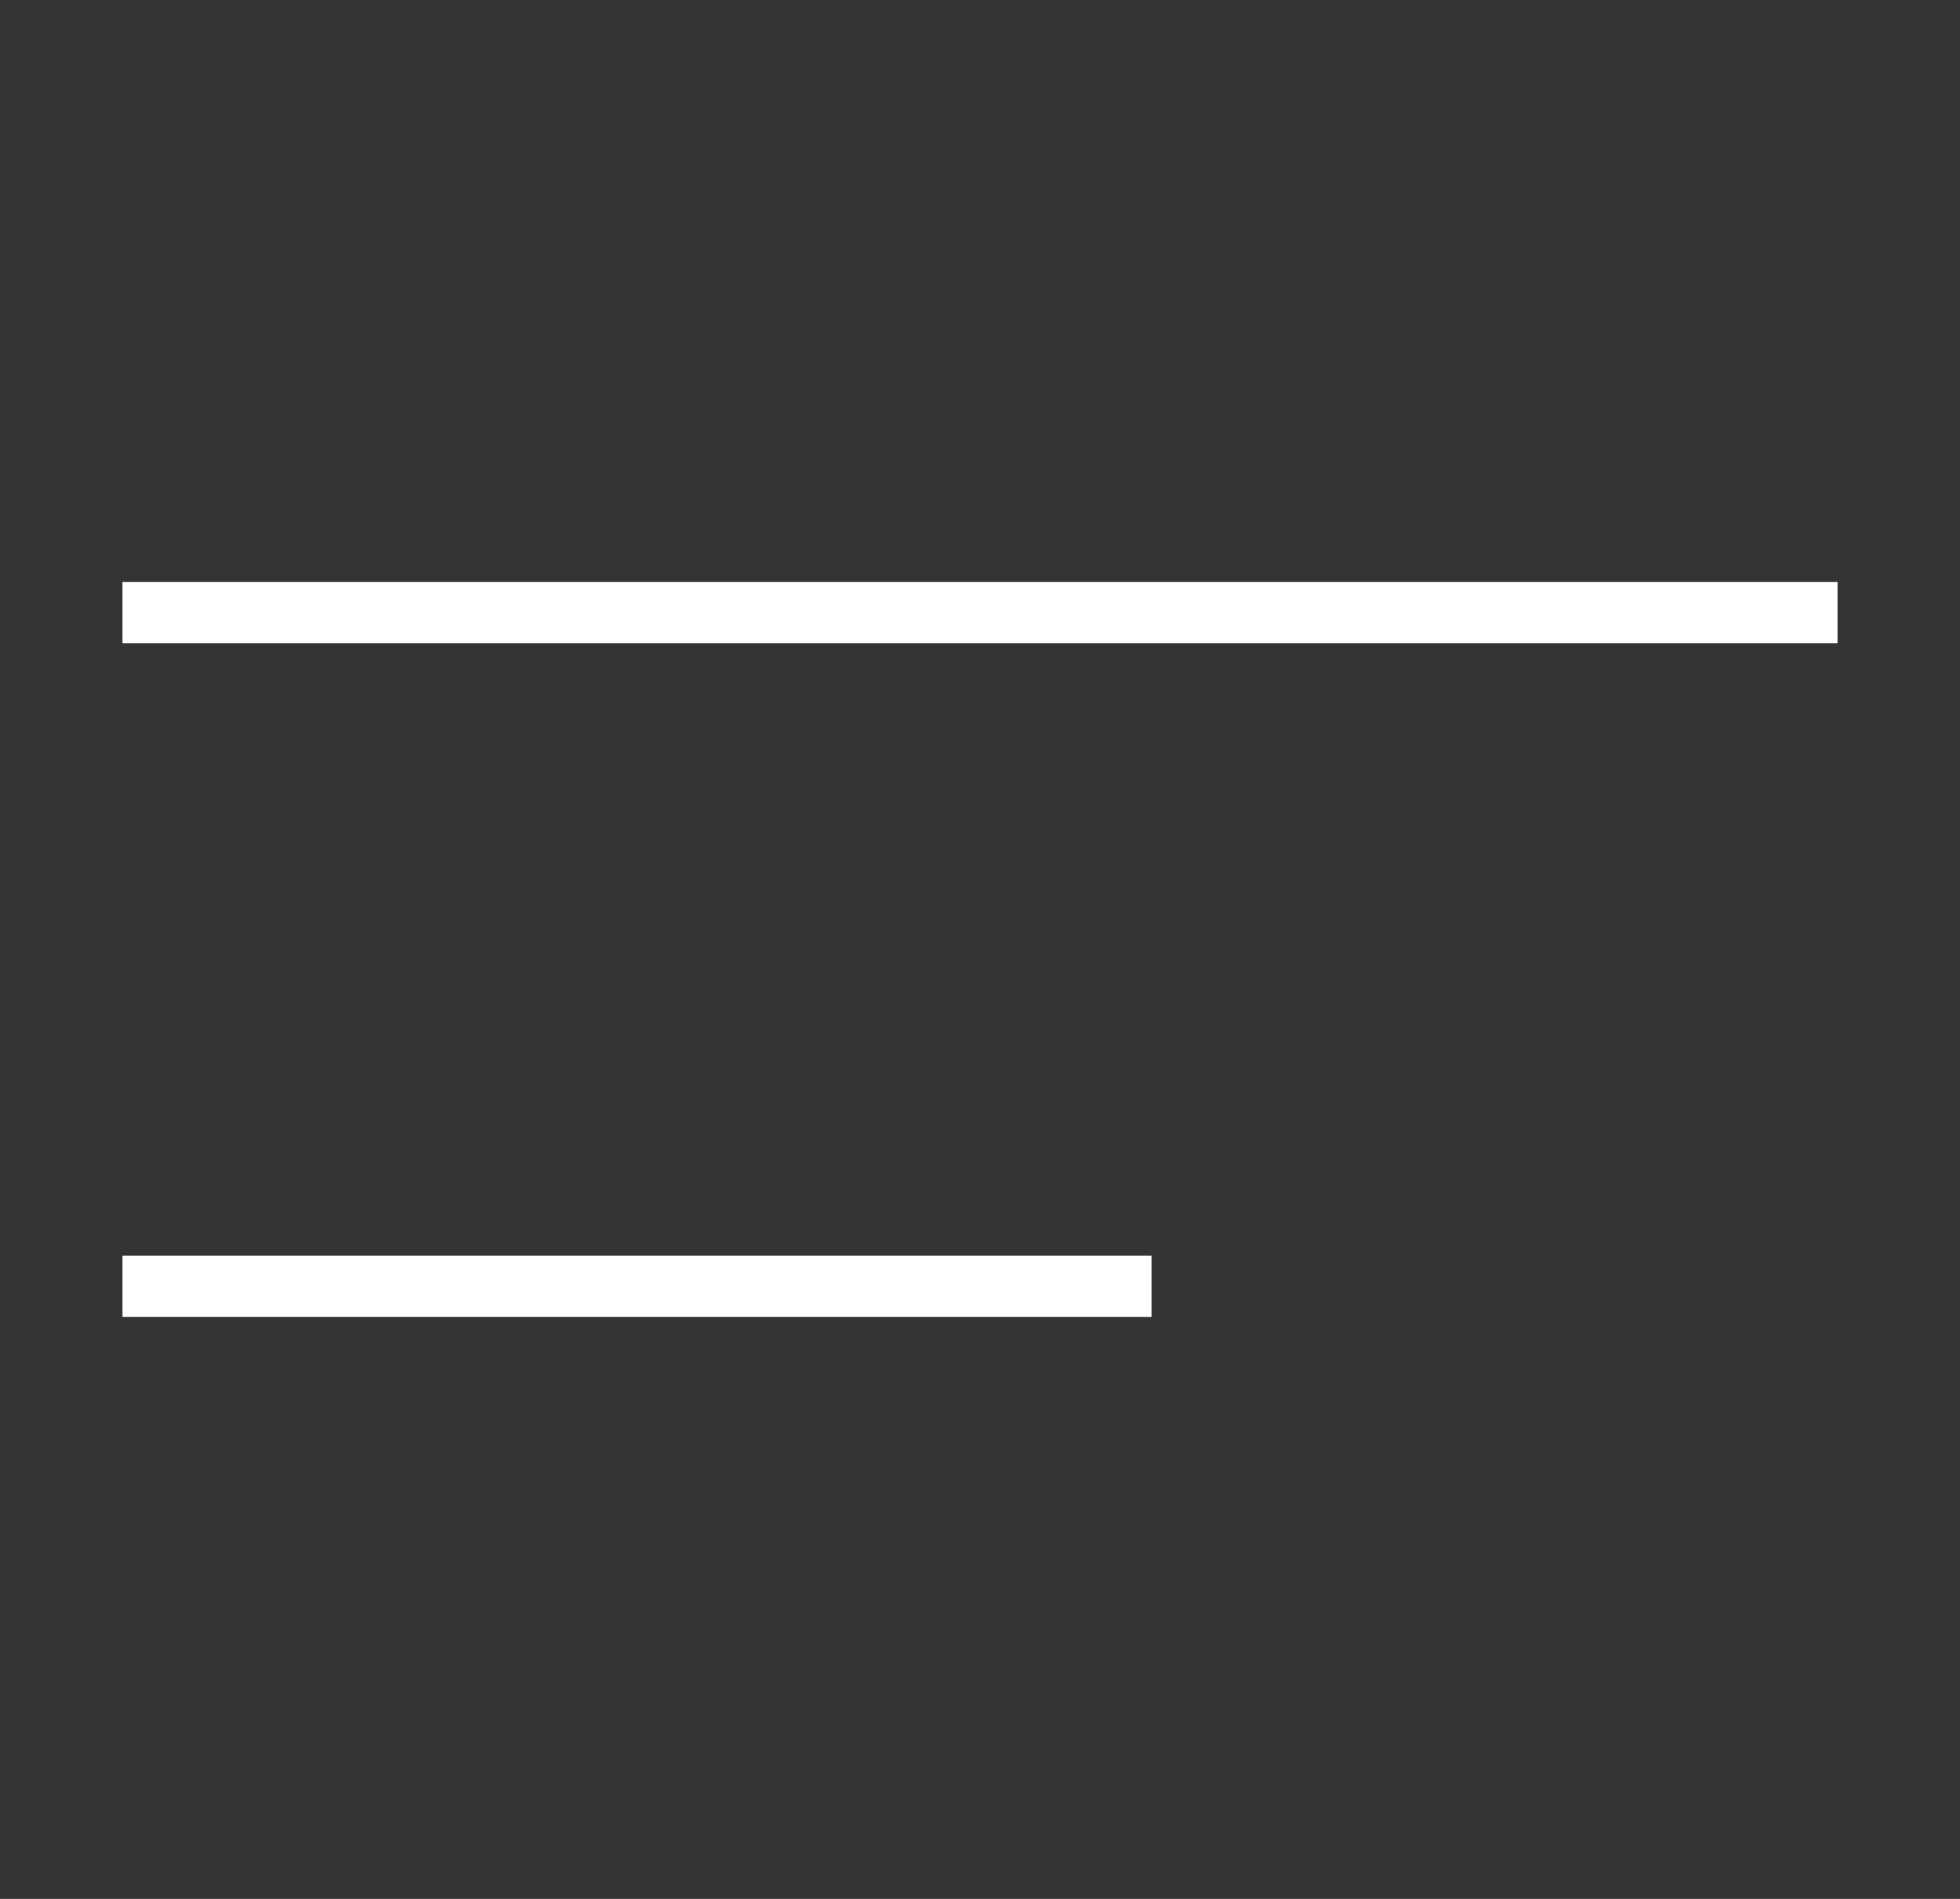<svg width="32" height="31" viewBox="0 0 32 31" fill="none" xmlns="http://www.w3.org/2000/svg">
<rect x="0" y="0" width="32" height="31" fill="#333333" stroke="none"/>
<path d="M2 10H30" stroke="white" strokeWidth="3" strokeLinecap="round"/>
<path d="M2 21H18.8" stroke="white" strokeWidth="3" strokeLinecap="round"/>
</svg>
